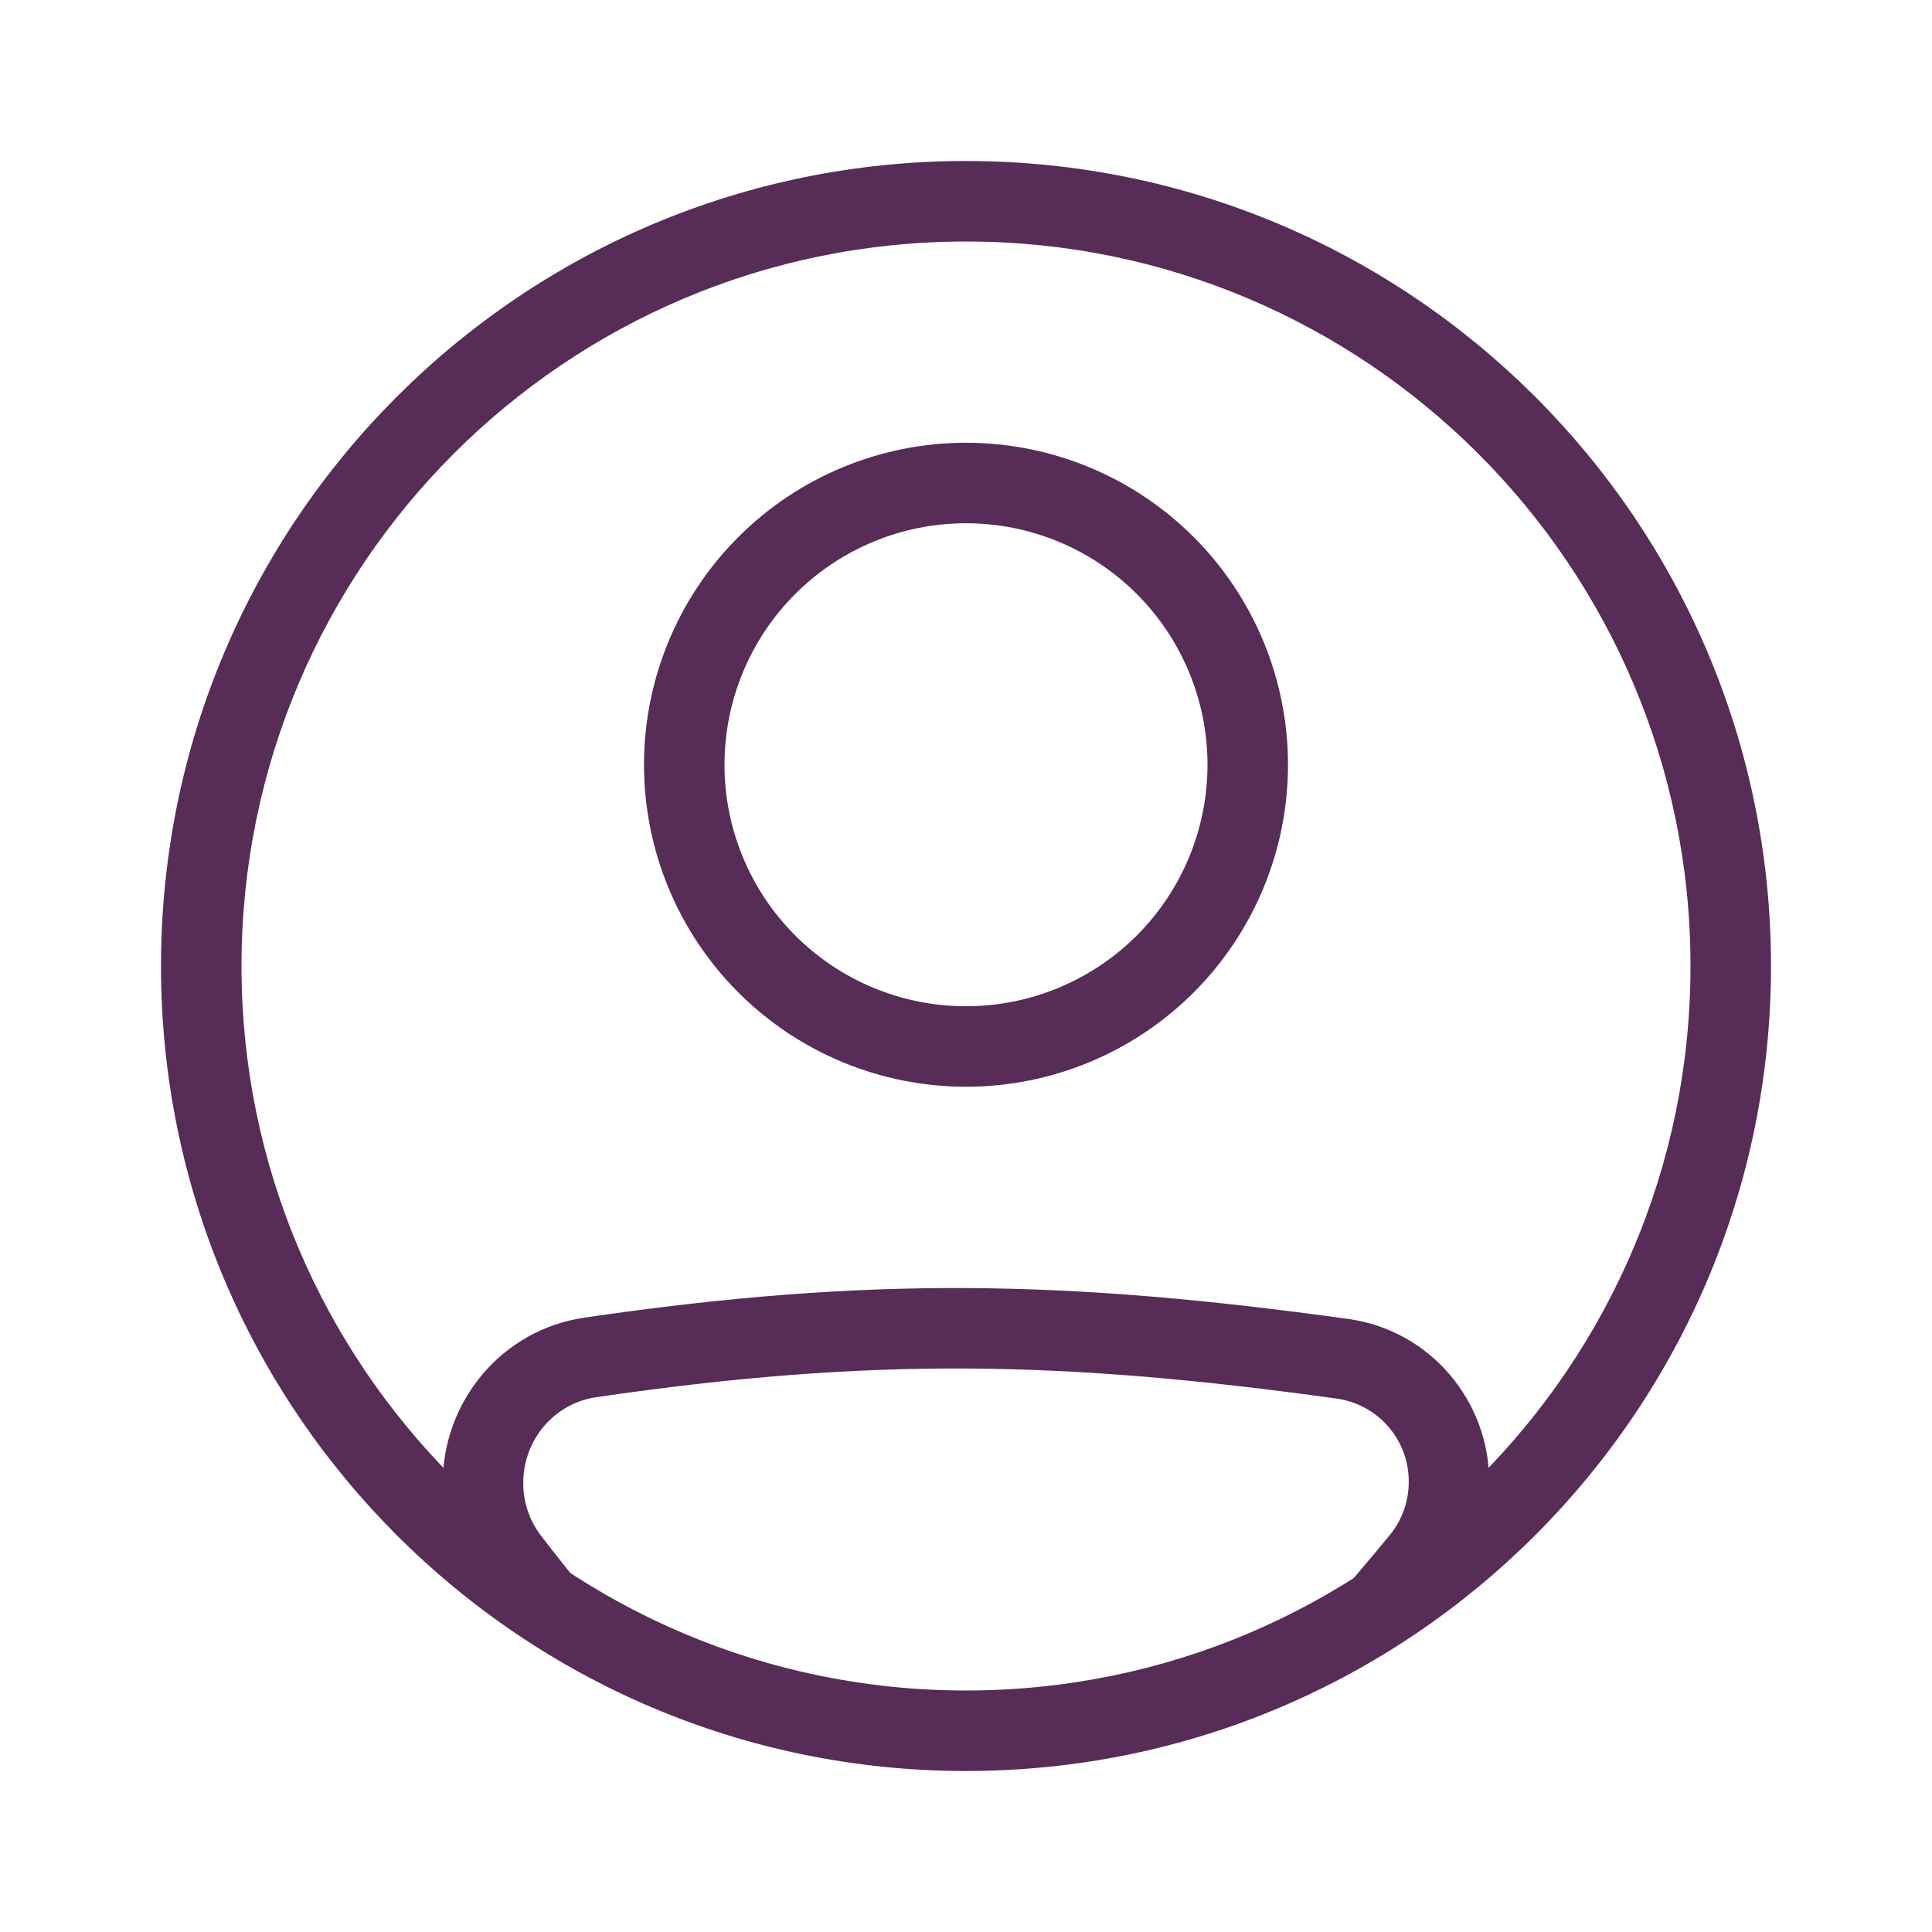 <svg width="60" height="60" viewBox="0 0 60 60" fill="none" xmlns="http://www.w3.org/2000/svg">
<path fill-rule="evenodd" clip-rule="evenodd" d="M18.511 43.392C27.067 42.142 32.959 42.25 41.526 43.436C42.147 43.526 42.714 43.838 43.122 44.313C43.531 44.788 43.754 45.395 43.75 46.022C43.75 46.622 43.544 47.205 43.171 47.66C42.522 48.453 41.857 49.233 41.176 50H44.477C44.685 49.752 44.894 49.5 45.105 49.244C45.846 48.334 46.251 47.197 46.25 46.024C46.25 43.492 44.403 41.311 41.869 40.961C33.099 39.748 26.969 39.631 18.15 40.92C15.59 41.294 13.75 43.509 13.75 46.057C13.75 47.189 14.119 48.307 14.818 49.214C15.024 49.481 15.227 49.744 15.43 50.001H18.651C18.018 49.243 17.4 48.472 16.799 47.689C16.441 47.22 16.248 46.646 16.25 46.056C16.25 44.71 17.218 43.581 18.511 43.392Z" fill="#572C57"/>
<path fill-rule="evenodd" clip-rule="evenodd" d="M30 31.25C30.985 31.25 31.96 31.056 32.87 30.679C33.78 30.302 34.607 29.75 35.303 29.053C36 28.357 36.552 27.53 36.929 26.62C37.306 25.71 37.5 24.735 37.5 23.75C37.5 22.765 37.306 21.79 36.929 20.88C36.552 19.97 36 19.143 35.303 18.447C34.607 17.75 33.78 17.198 32.87 16.821C31.96 16.444 30.985 16.25 30 16.25C28.011 16.25 26.103 17.04 24.697 18.447C23.29 19.853 22.5 21.761 22.5 23.75C22.5 25.739 23.29 27.647 24.697 29.053C26.103 30.46 28.011 31.25 30 31.25ZM30 33.75C32.652 33.75 35.196 32.696 37.071 30.821C38.946 28.946 40 26.402 40 23.75C40 21.098 38.946 18.554 37.071 16.679C35.196 14.804 32.652 13.75 30 13.75C27.348 13.75 24.804 14.804 22.929 16.679C21.054 18.554 20 21.098 20 23.75C20 26.402 21.054 28.946 22.929 30.821C24.804 32.696 27.348 33.75 30 33.75Z" fill="#572C57"/>
<path fill-rule="evenodd" clip-rule="evenodd" d="M30 52.5C42.426 52.5 52.5 42.426 52.5 30C52.5 17.574 42.426 7.5 30 7.5C17.574 7.5 7.5 17.574 7.5 30C7.5 42.426 17.574 52.5 30 52.5ZM30 55C43.807 55 55 43.807 55 30C55 16.192 43.807 5 30 5C16.192 5 5 16.192 5 30C5 43.807 16.192 55 30 55Z" fill="#572C57"/>
</svg>
